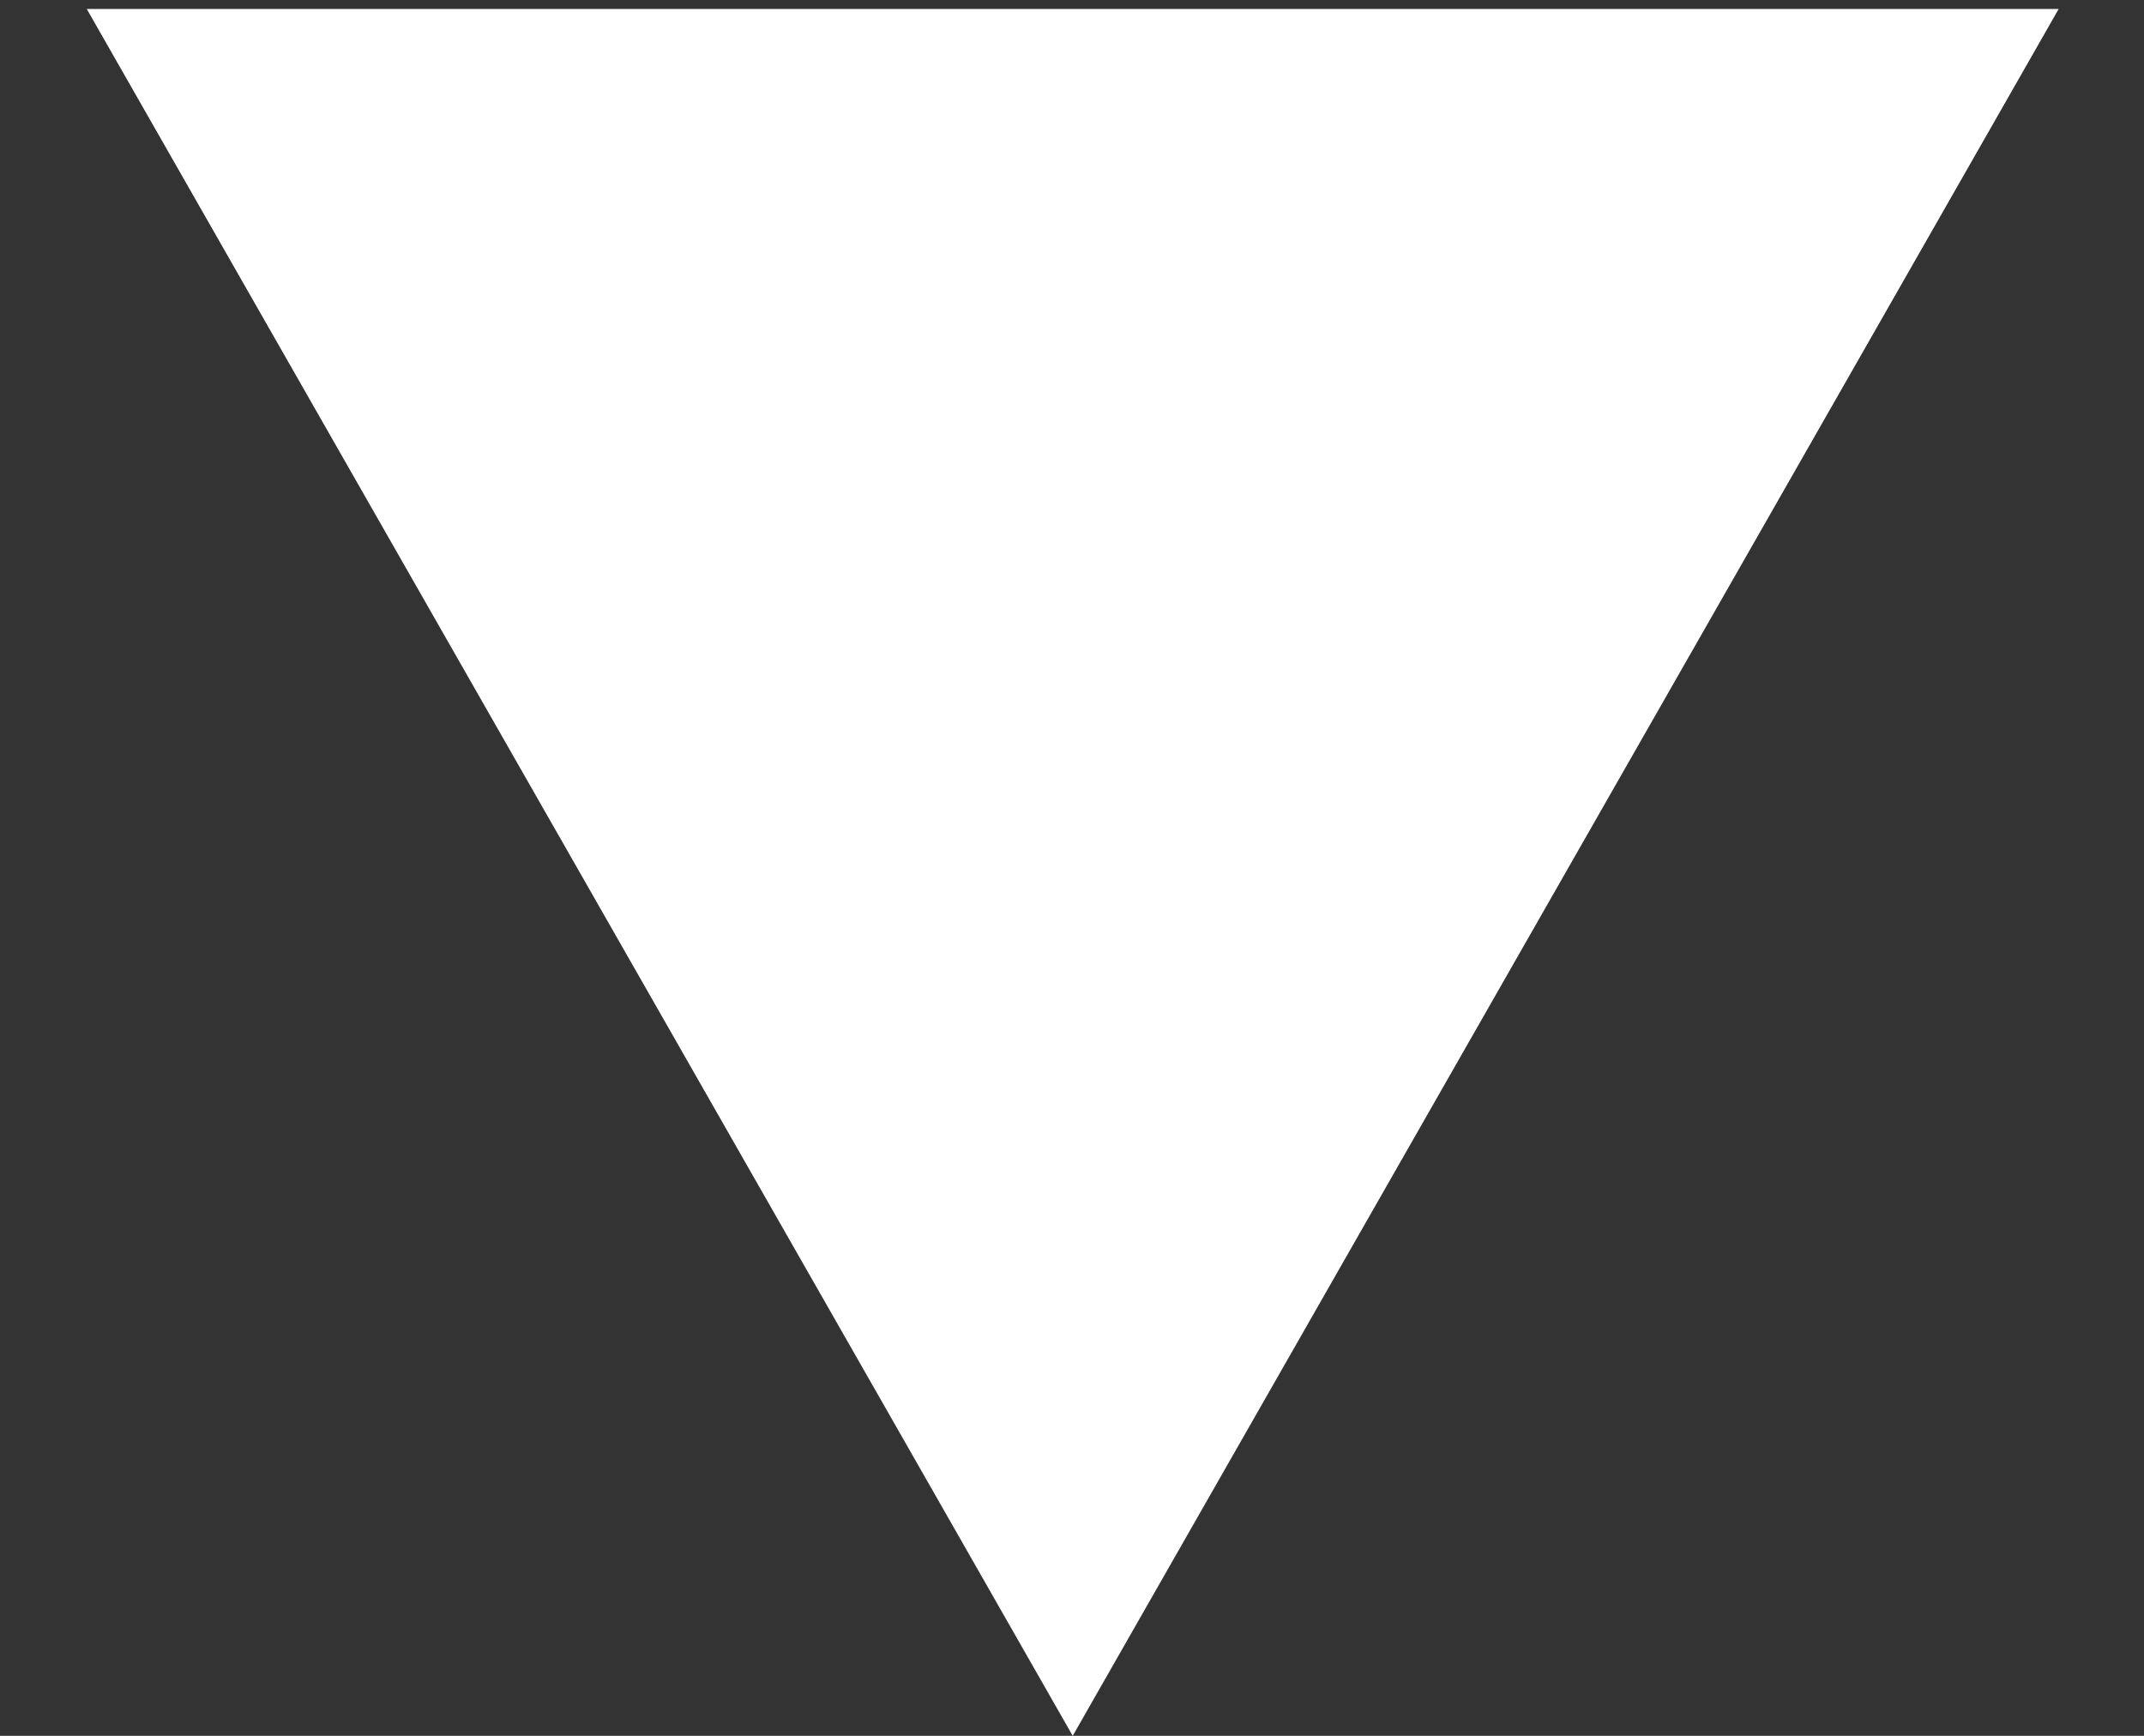 <svg width="21" height="17" viewBox="0 0 21 17" fill="none" xmlns="http://www.w3.org/2000/svg">
<rect x="0" y="0" width="21" height="17" fill="#333333" stroke="none"/>
<path d="M10.507 17L0.85 0.088L20.164 0.088L10.507 17Z" fill="white"/>
</svg>
